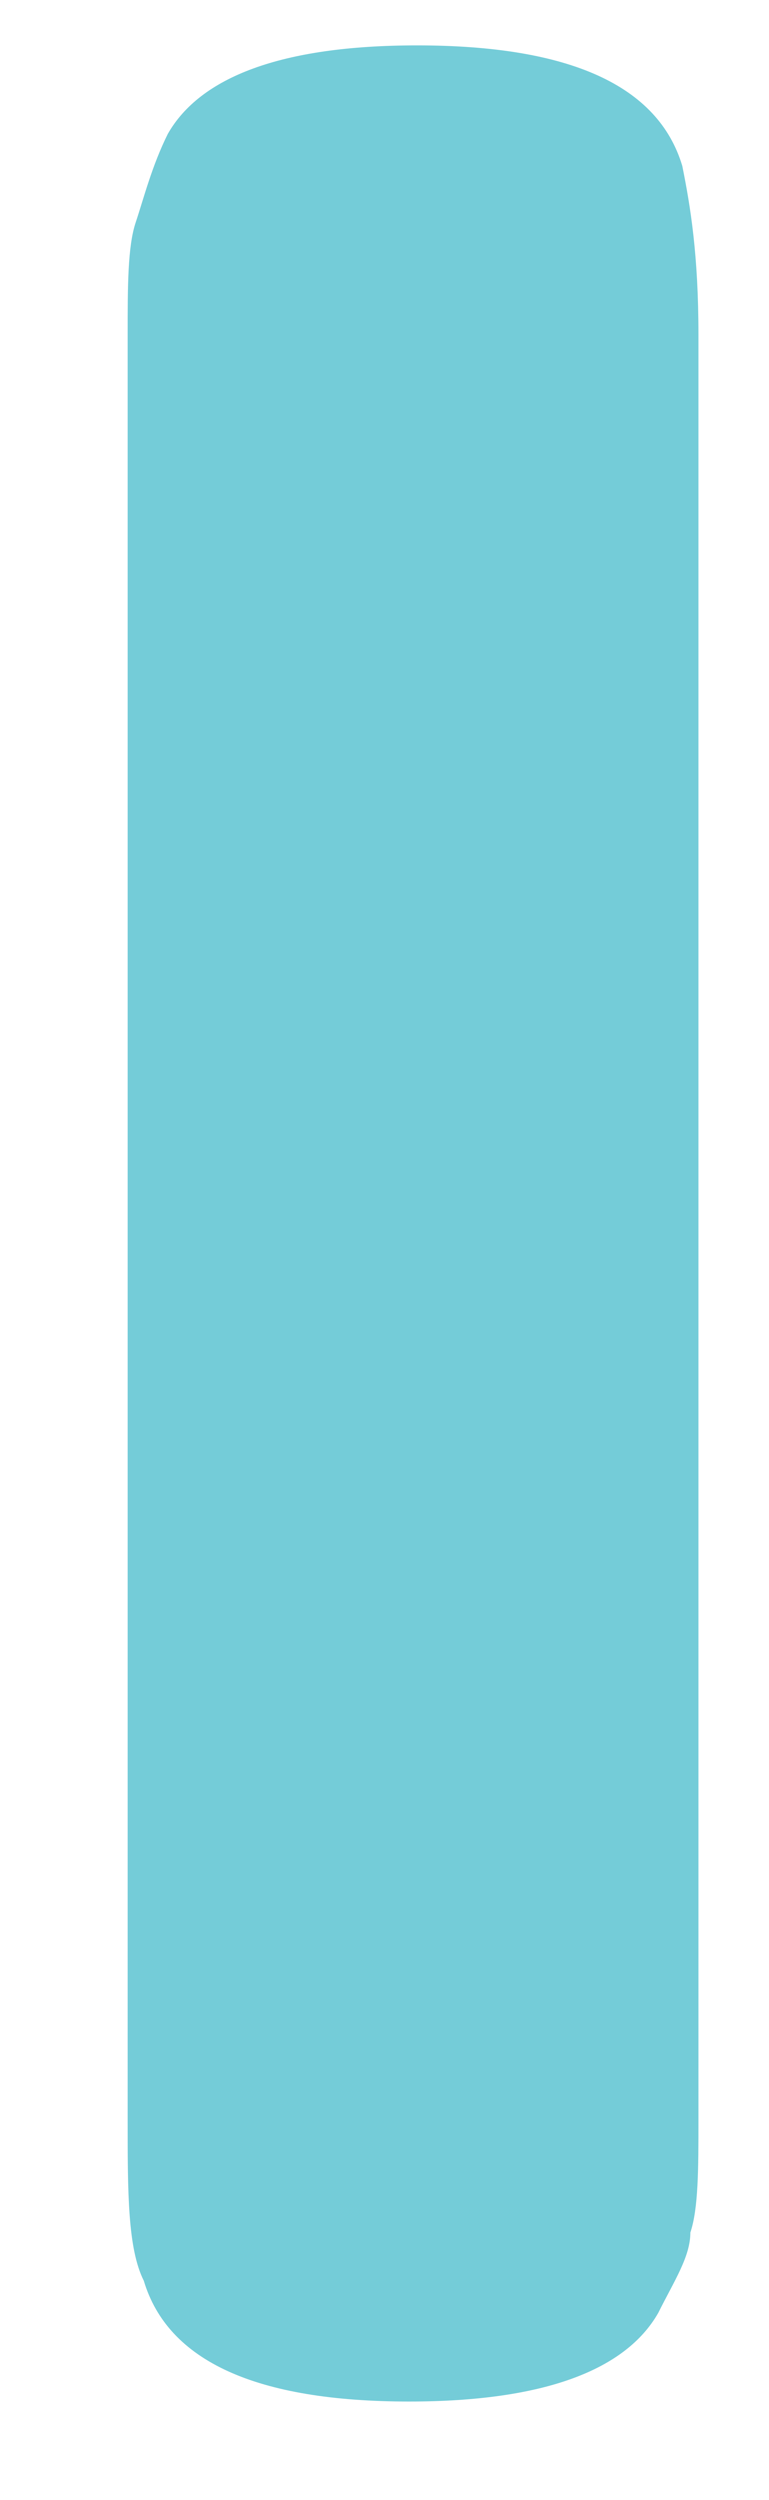 <?xml version="1.0" encoding="UTF-8" standalone="no"?><svg width='4' height='13' viewBox='0 0 4 13' fill='none' xmlns='http://www.w3.org/2000/svg'>
<path d='M0.664 1.741C0.664 1.49 0.664 1.281 0.706 1.156C0.748 1.03 0.79 0.863 0.873 0.696C1.04 0.403 1.459 0.236 2.169 0.236C2.964 0.236 3.424 0.445 3.549 0.863C3.591 1.072 3.633 1.323 3.633 1.741V11.024C3.633 11.275 3.633 11.484 3.591 11.609C3.591 11.735 3.507 11.86 3.424 12.027C3.257 12.32 2.838 12.488 2.128 12.488C1.333 12.488 0.873 12.278 0.748 11.86C0.664 11.693 0.664 11.4 0.664 11.024V1.741Z' fill='#74CCD8'/>
</svg>
